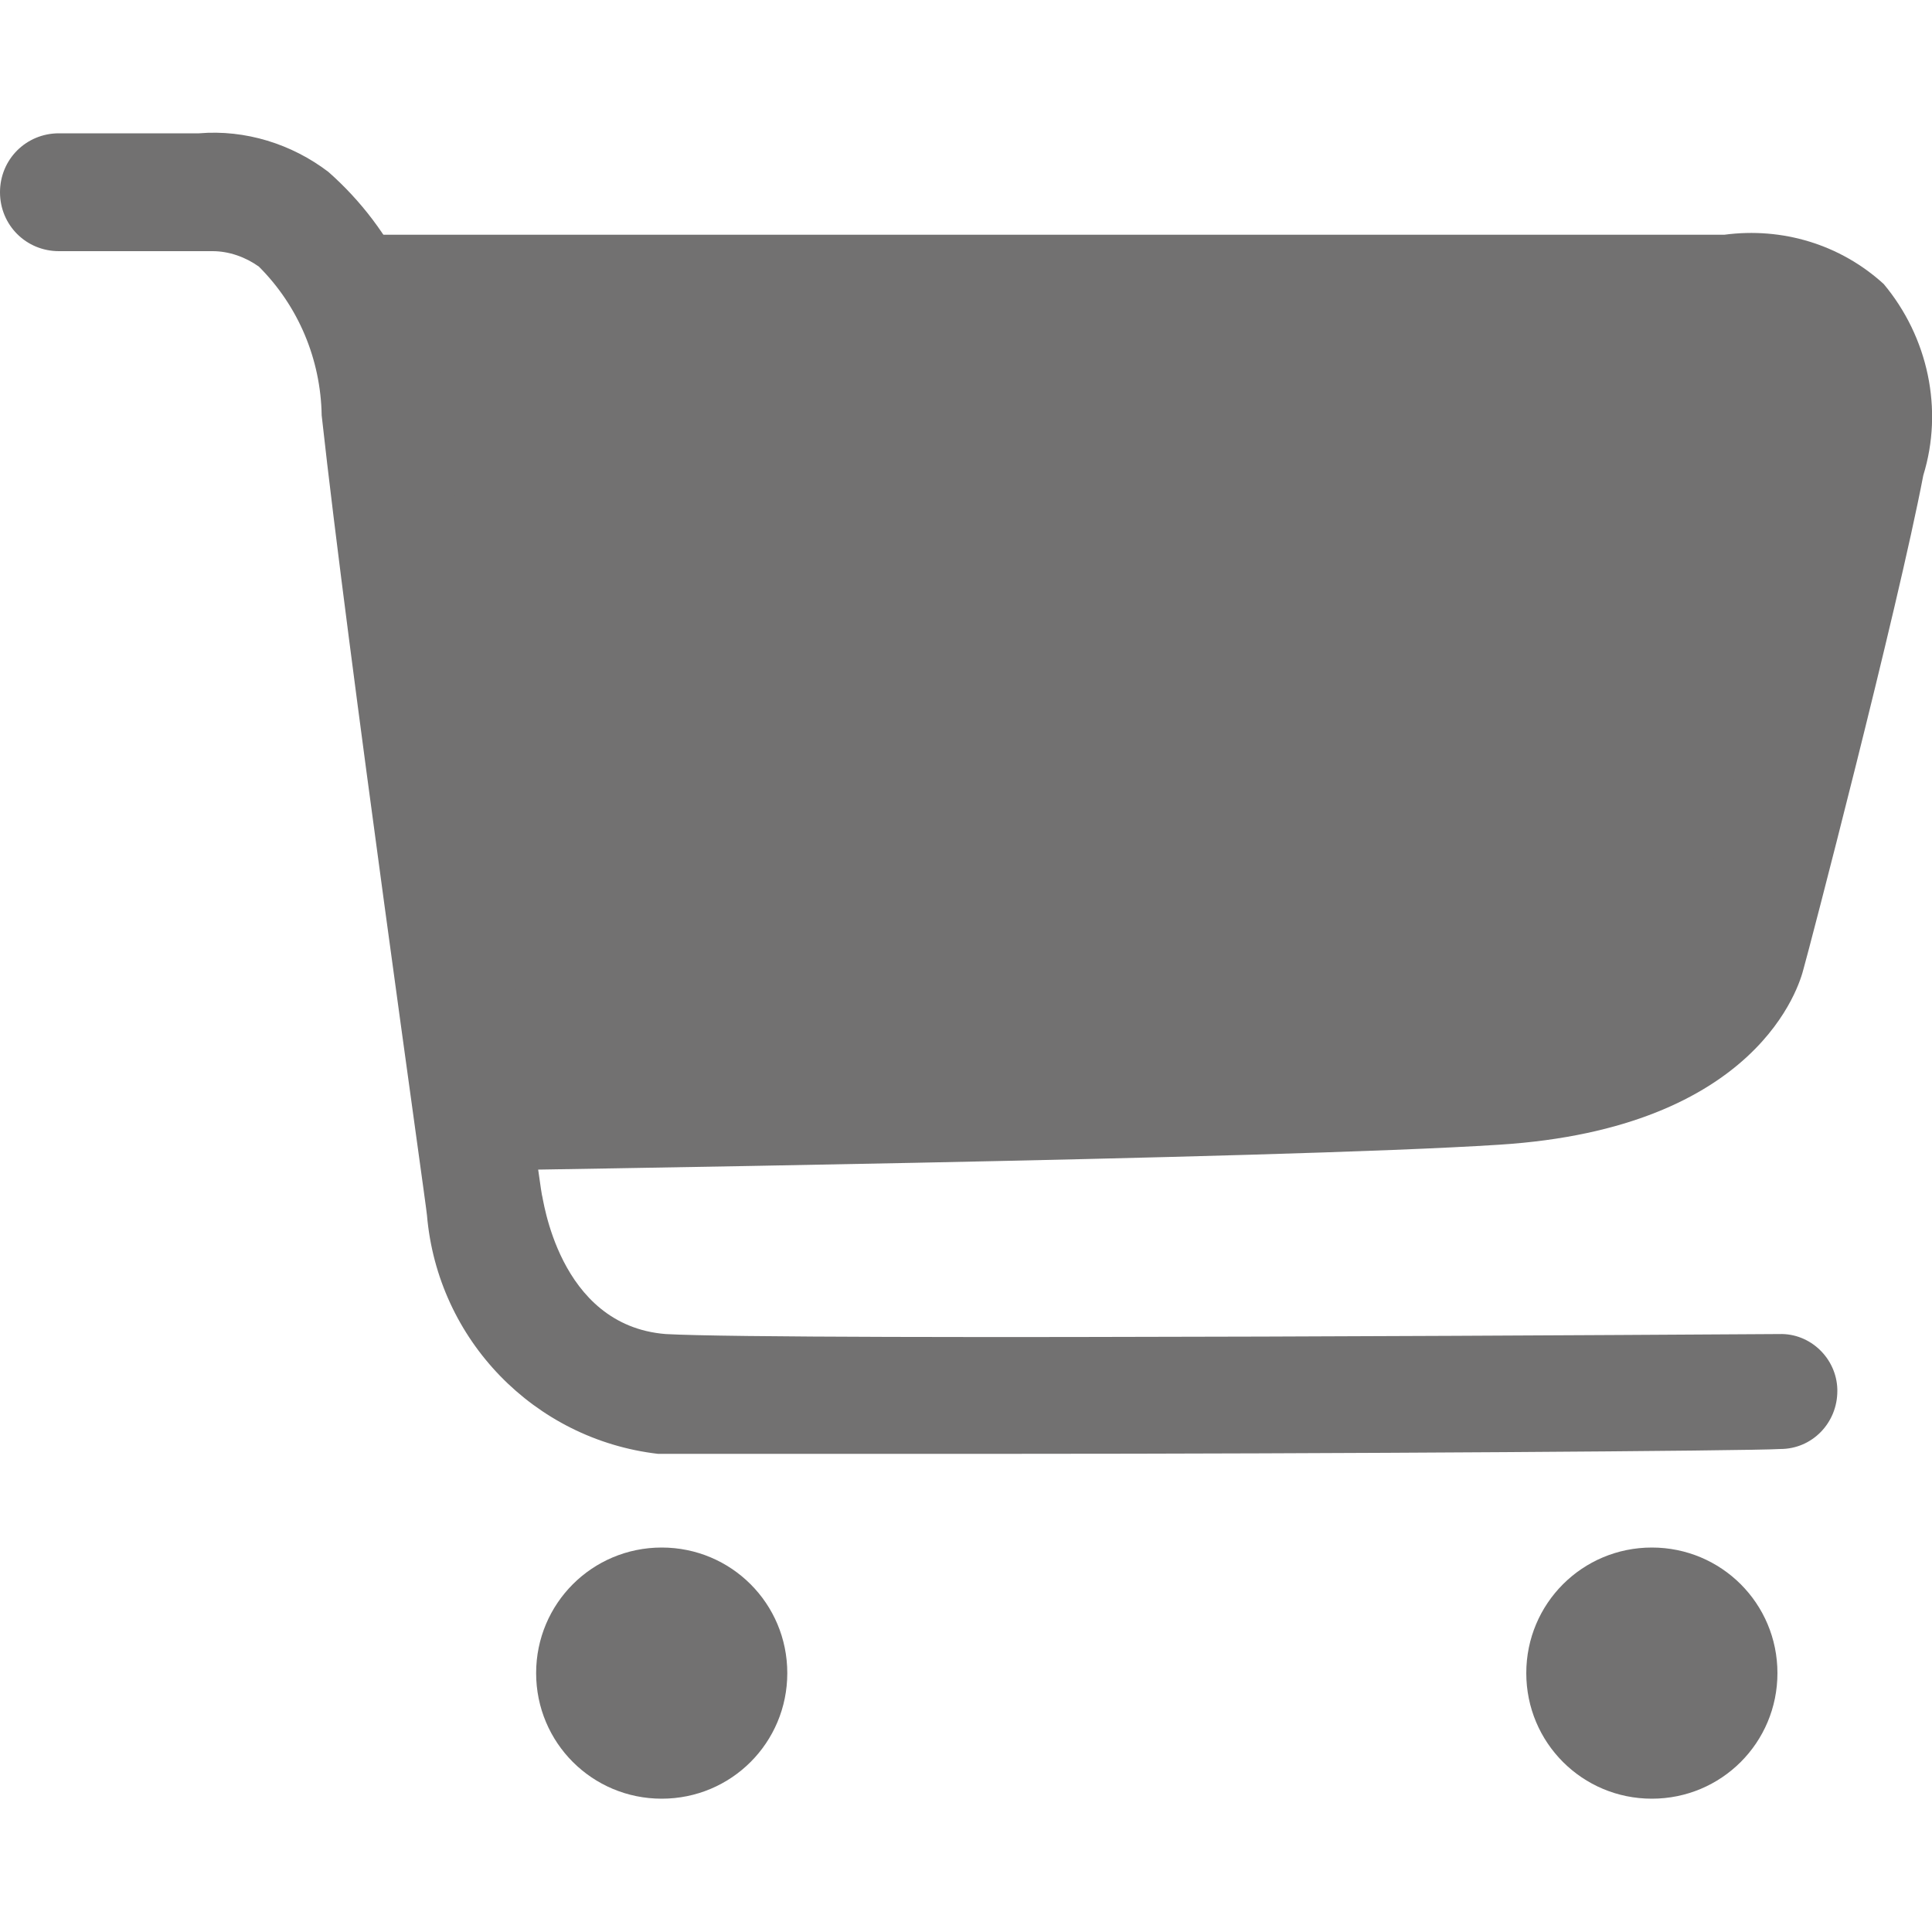 <?xml version="1.0" standalone="no"?><!DOCTYPE svg PUBLIC "-//W3C//DTD SVG 1.1//EN" "http://www.w3.org/Graphics/SVG/1.1/DTD/svg11.dtd"><svg class="icon" width="200px" height="200.00px" viewBox="0 0 1024 1024" version="1.1" xmlns="http://www.w3.org/2000/svg"><path d="M284.16 886.784c0 36.864 29.696 66.56 66.56 66.56s66.56-29.696 66.56-66.56-29.696-66.56-66.56-66.56-66.56 29.696-66.56 66.56zM808.96 886.784c0 36.864 29.696 66.56 66.56 66.56s66.56-29.696 66.56-66.56-29.696-66.56-66.56-66.56-66.56 29.696-66.56 66.56zM535.04 770.56H348.672c-65.536-7.68-116.736-60.416-122.368-126.464 0-2.56-41.984-297.984-55.808-423.936-0.512-29.696-12.288-57.856-33.28-78.848-7.168-5.12-15.872-8.192-24.576-8.192H31.232C13.824 133.12 0 119.296 0 101.888s13.824-31.232 31.232-31.232h74.24c24.576-2.048 49.152 5.632 68.608 20.48 34.816 30.72 55.808 74.24 57.344 120.832 15.36 126.464 55.296 421.376 55.808 421.376 0.512 0 8.192 69.12 65.536 73.728 64 3.584 584.192 0 590.336 0 16.384-0.512 30.208 12.8 30.72 29.184v1.024c0 16.896-13.312 30.72-30.208 30.72-15.872 1.024-238.08 2.56-408.576 2.56z" fill="#727171" /><path d="M249.856 589.824s424.96-6.144 543.744-13.312 134.144-70.656 134.144-70.656 49.152-187.392 62.976-259.584c19.456-106.496-74.752-91.136-74.752-91.136H196.608l53.248 434.688z" fill="#727171" /><path d="M223.232 619.008l-61.44-494.592h752.128c30.72-4.096 61.44 5.12 84.48 26.112 23.552 28.16 31.744 66.56 20.992 101.376-13.824 72.192-60.928 252.928-63.488 261.632-2.048 8.192-23.552 84.48-161.28 93.184-118.272 7.68-527.872 13.312-545.28 13.824l-26.112-1.536z m8.192-435.2l46.08 372.736c96.256 0 415.744-6.656 514.56-13.312 91.136-6.144 104.96-46.08 105.472-47.616 0.512-1.536 48.64-184.832 61.952-256.512 5.632-15.872 3.584-32.768-4.608-47.104-9.728-7.168-22.016-9.728-33.792-8.192H231.424z" fill="#727171" /></svg>